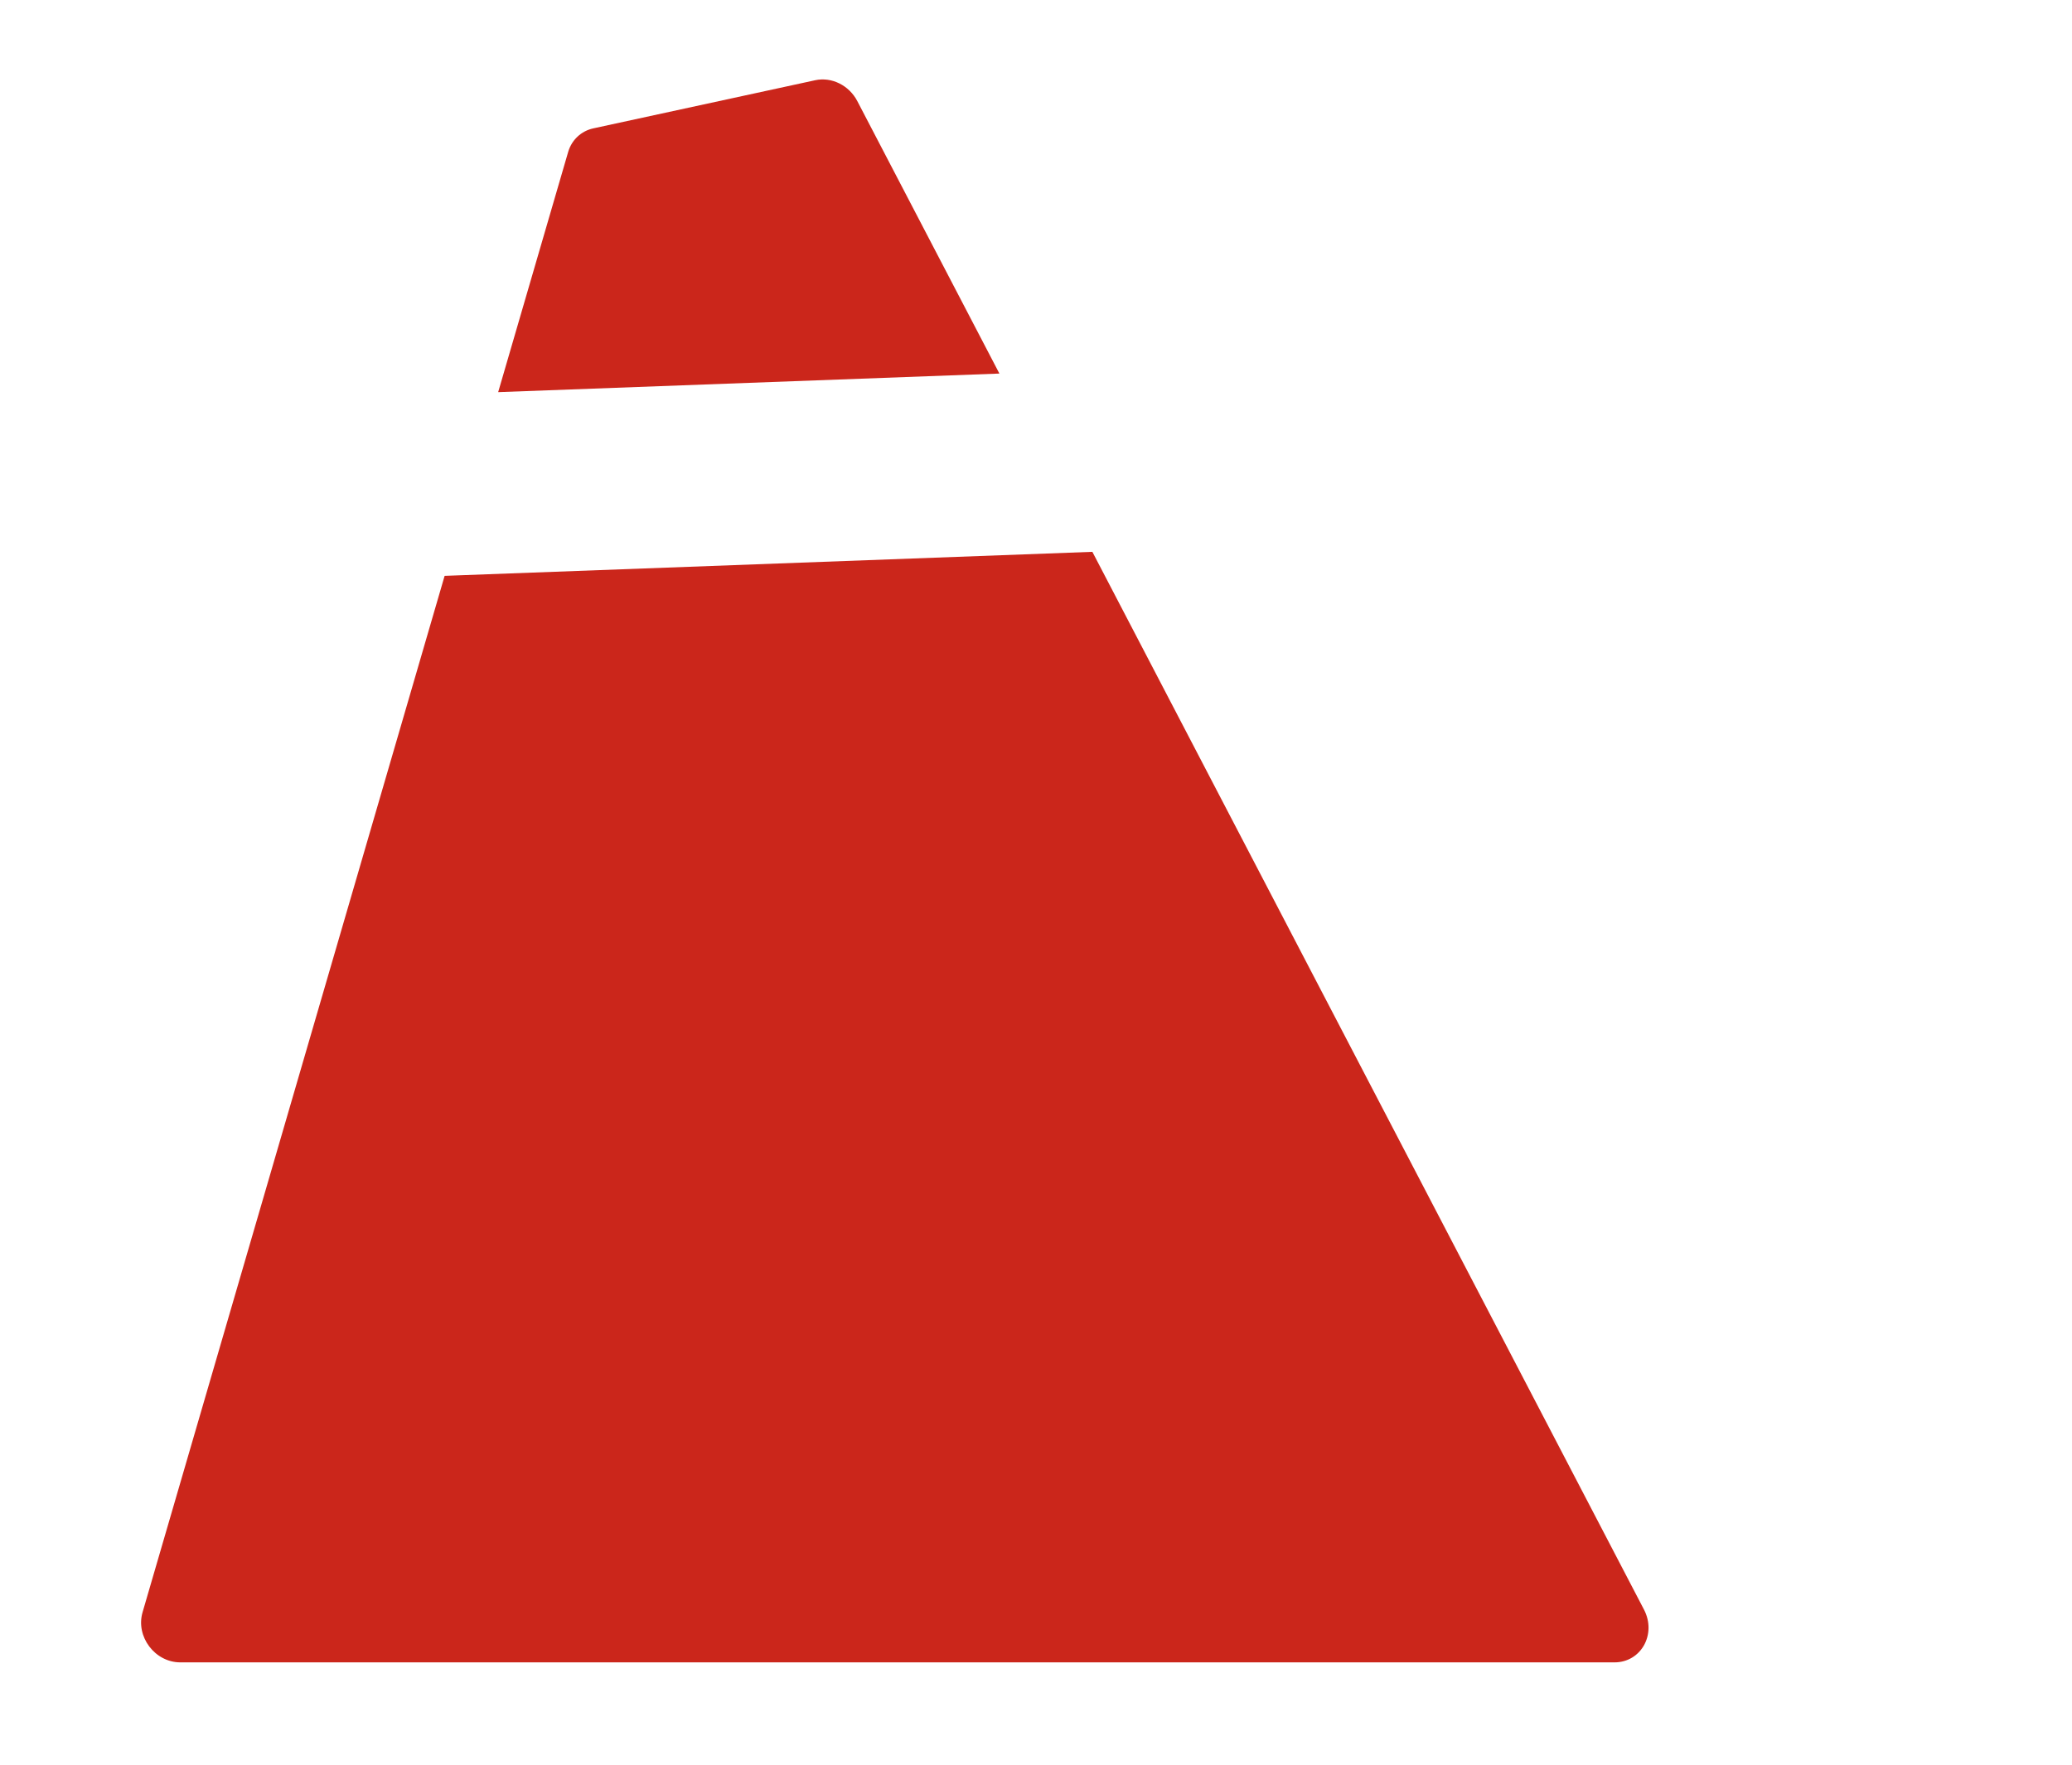 <svg width="561" height="478" viewBox="0 0 561 478" fill="none" xmlns="http://www.w3.org/2000/svg">
<path fill-rule="evenodd" clip-rule="evenodd" d="M160.64 34.764L220.719 21.726C225.164 20.762 229.892 23.104 232.117 27.373L270.591 101.163L134.879 106.194L153.83 41.155C154.781 37.892 157.354 35.478 160.64 34.764ZM120.383 155.942L295.763 149.44L445.106 435.868C448.591 442.551 444.332 450.179 437.117 450.179L48.818 450.179C41.941 450.179 36.681 443.195 38.599 436.611L120.383 155.942Z" fill="#CB261B"/>
</svg>
